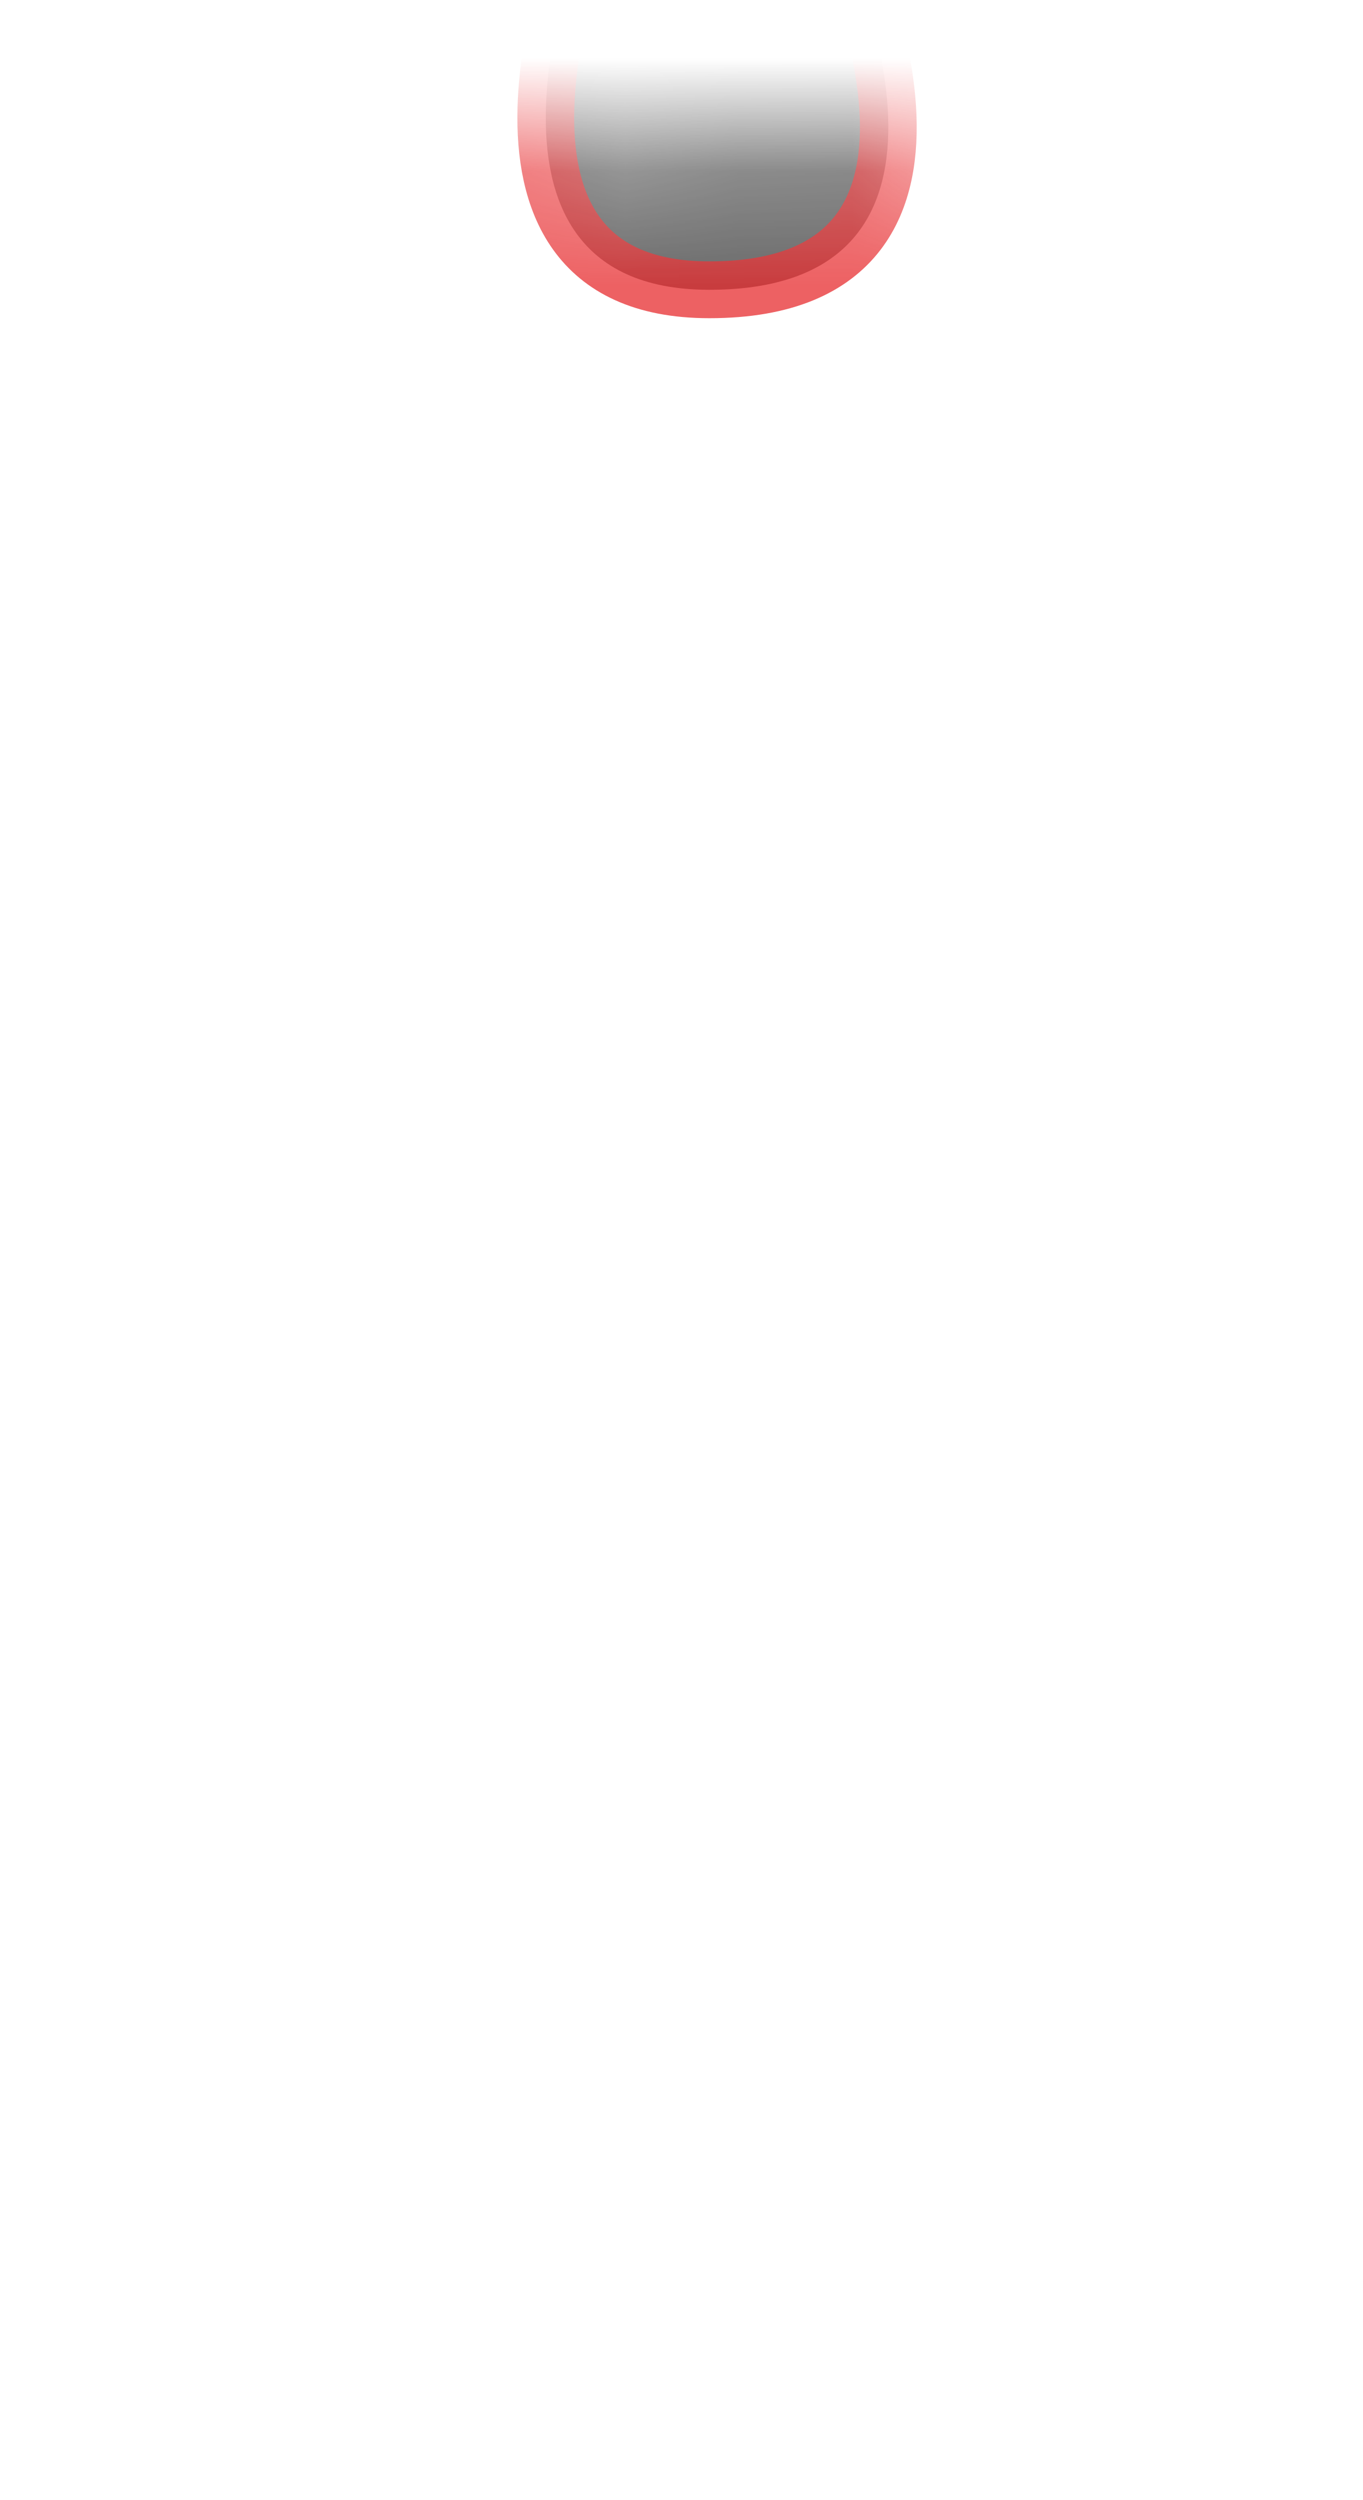 <svg width="12" height="22" viewBox="0 0 12 22" fill="none" xmlns="http://www.w3.org/2000/svg">
<mask id="mask0_289_9389" style="mask-type:luminance" maskUnits="userSpaceOnUse" x="0" y="0" width="12" height="9">
<path d="M9.984 8.46C11.134 7.64 11.944 5.67 11.574 3.58C11.204 1.5 10.175 2.04 9.634 1.94C9.094 1.84 8.164 0.92 6.794 1.19C5.414 1.47 4.894 1.3 3.594 1.01C2.294 0.71 1.014 1.55 0.974 3.41C0.924 5.27 0.974 6.84 1.804 7.53C2.634 8.22 5.144 7.33 5.974 7.53C6.804 7.73 8.224 9.73 9.994 8.46H9.984Z" fill="white"/>
</mask>
<g mask="url(#mask0_289_9389)">
<path opacity="0.75" d="M7.375 -0.66C7.375 -0.66 8.925 2.55 6.245 2.55C3.875 2.55 5.145 -0.64 5.145 -0.64L7.375 -0.67V-0.66Z" fill="#3A3A3A" stroke="#E62C2F" stroke-width="0.5" stroke-linecap="round" stroke-linejoin="round"/>
</g>
</svg>
